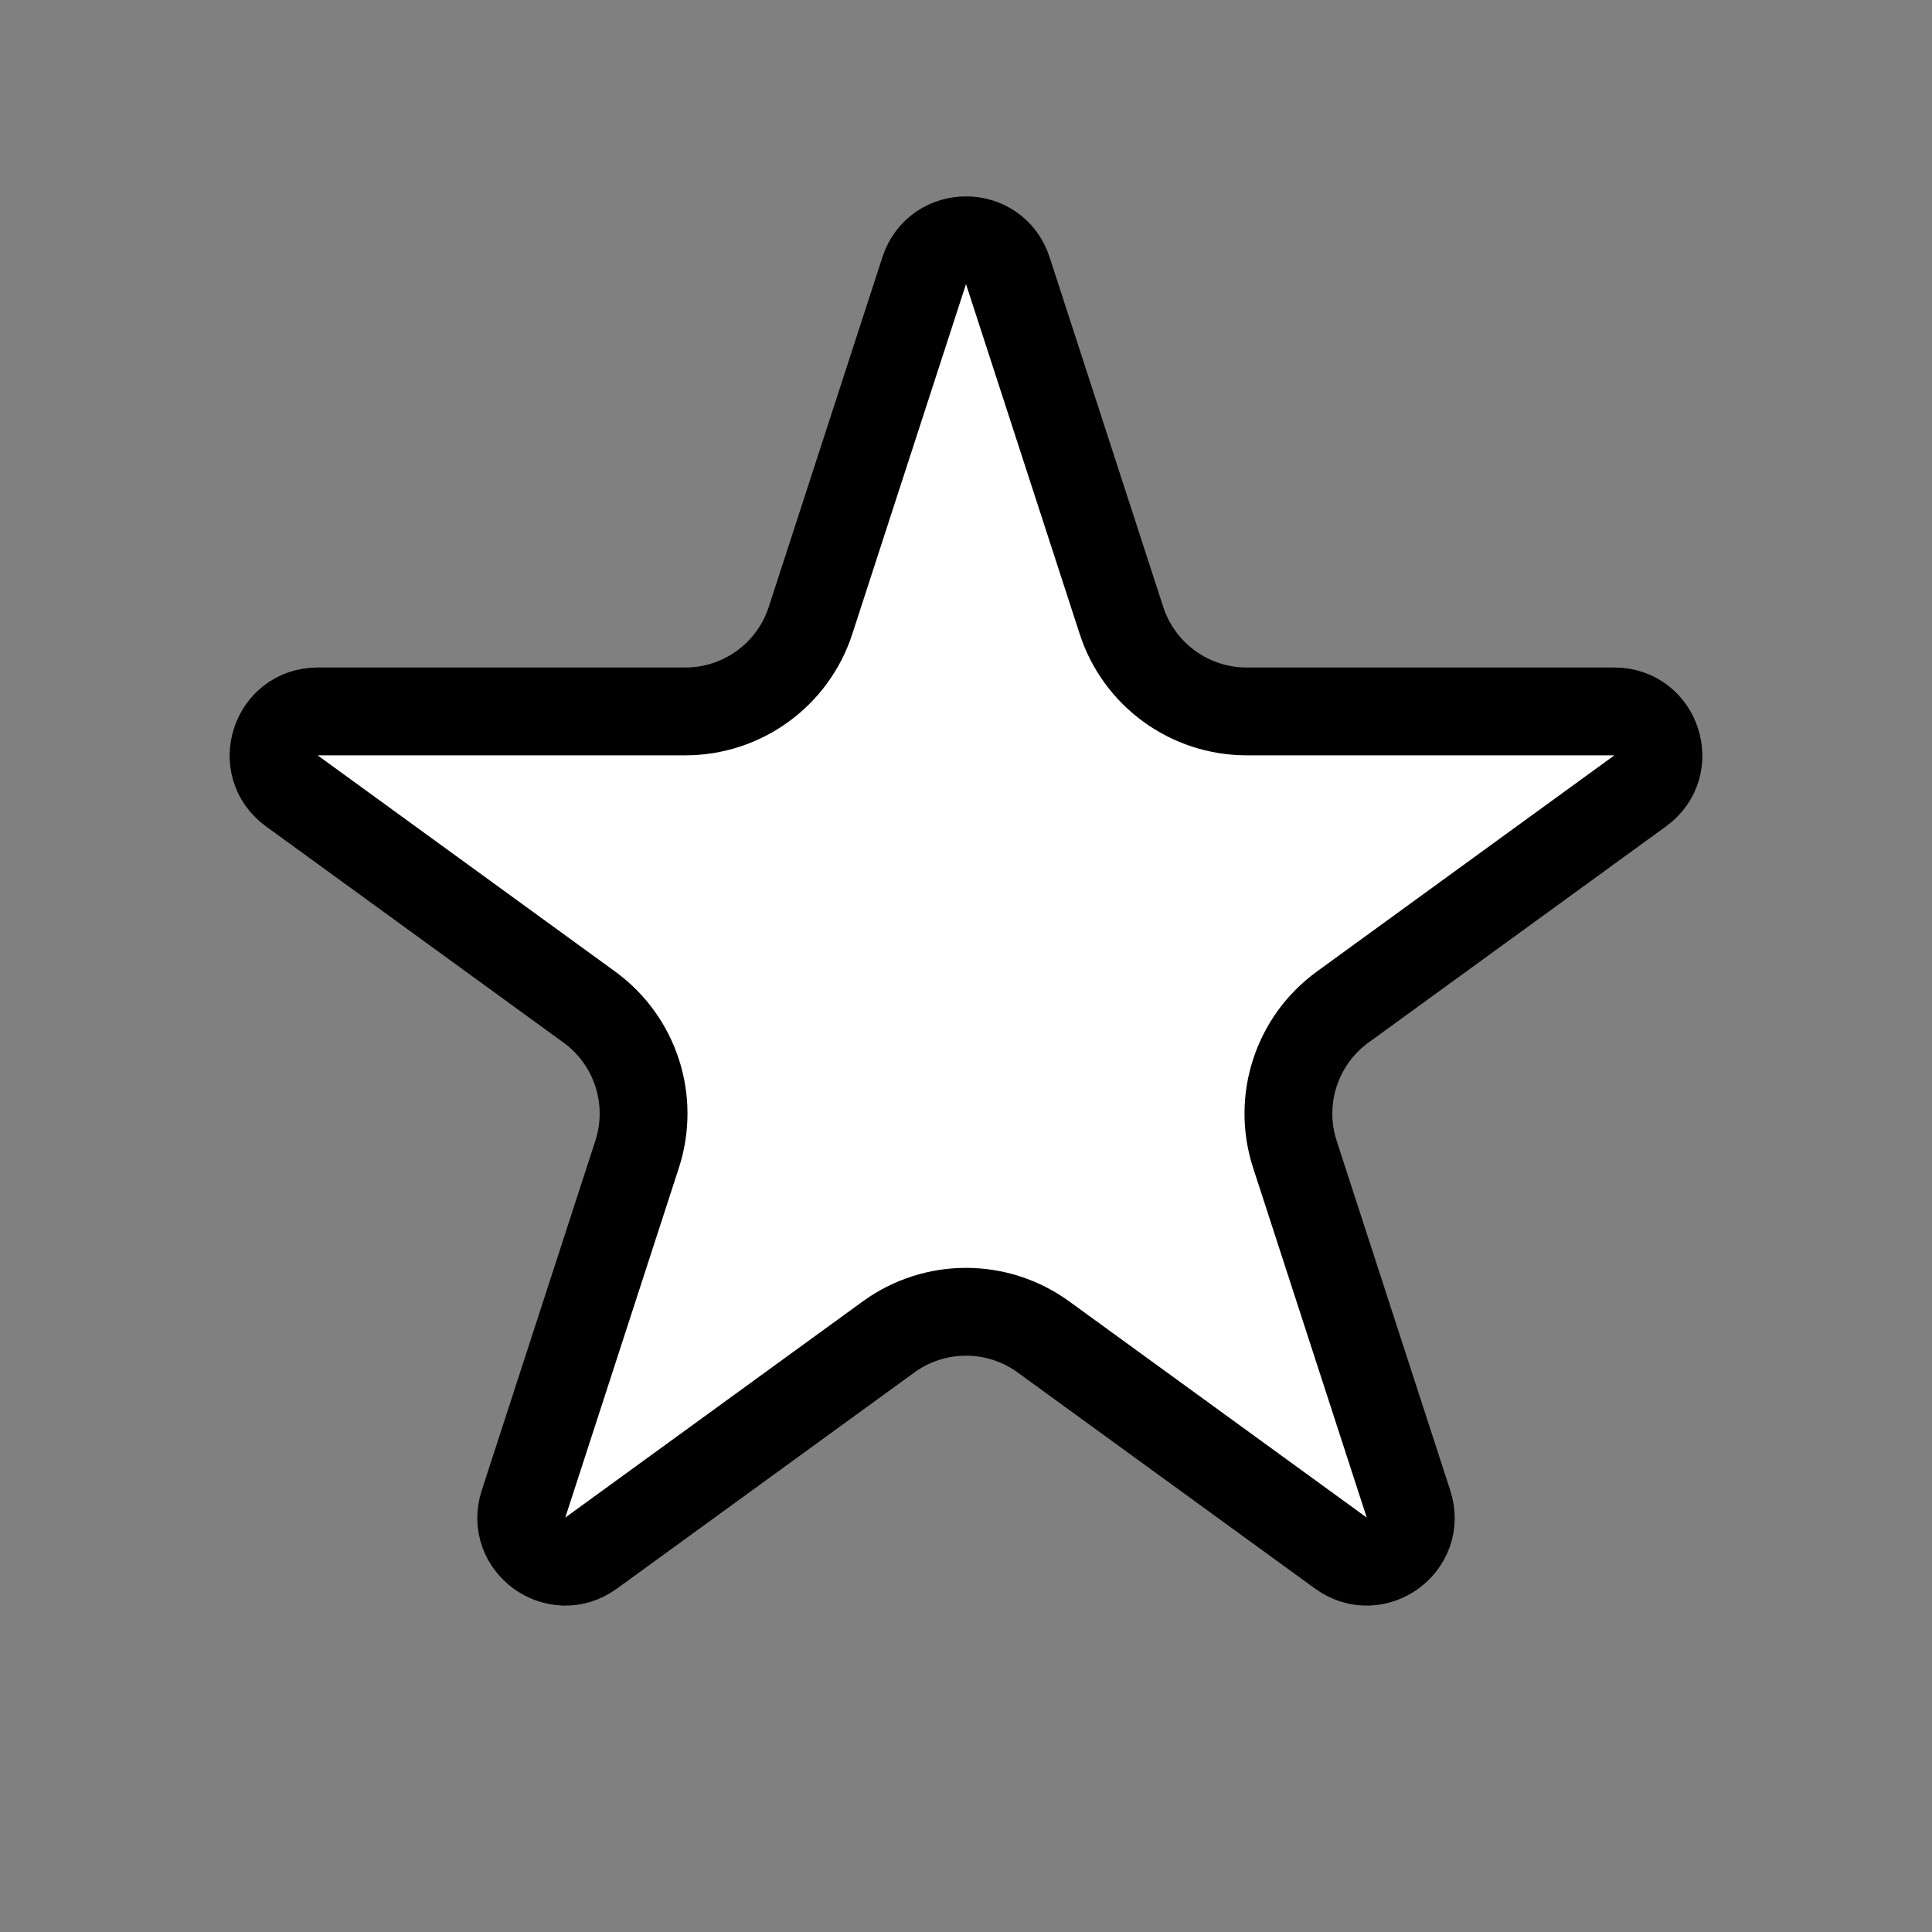 <svg width="22" height="22" viewBox="0 0 22 22" fill="none" xmlns="http://www.w3.org/2000/svg">
<rect x="0" y="0" width="22" height="22" fill="#808080" stroke="none"/>
<path d="M10.524 3.082C10.674 2.621 11.326 2.621 11.476 3.082L12.77 7.064C12.97 7.682 13.546 8.101 14.196 8.101H18.384C18.868 8.101 19.07 8.721 18.678 9.005L15.29 11.467C14.764 11.849 14.544 12.526 14.745 13.144L16.039 17.127C16.189 17.587 15.662 17.97 15.27 17.686L11.882 15.224C11.356 14.842 10.644 14.842 10.118 15.224L6.73 17.686C6.339 17.97 5.811 17.587 5.961 17.127L7.255 13.144C7.456 12.526 7.236 11.849 6.71 11.467L3.322 9.005C2.93 8.721 3.132 8.101 3.616 8.101H7.804C8.454 8.101 9.03 7.682 9.23 7.064L10.524 3.082Z" fill="white" stroke="#FFD912" style="fill:white;fill-opacity:1;stroke:#FFD912;stroke:color(display-p3 1 0.851 0.071);stroke-opacity:1;"/>
</svg>
